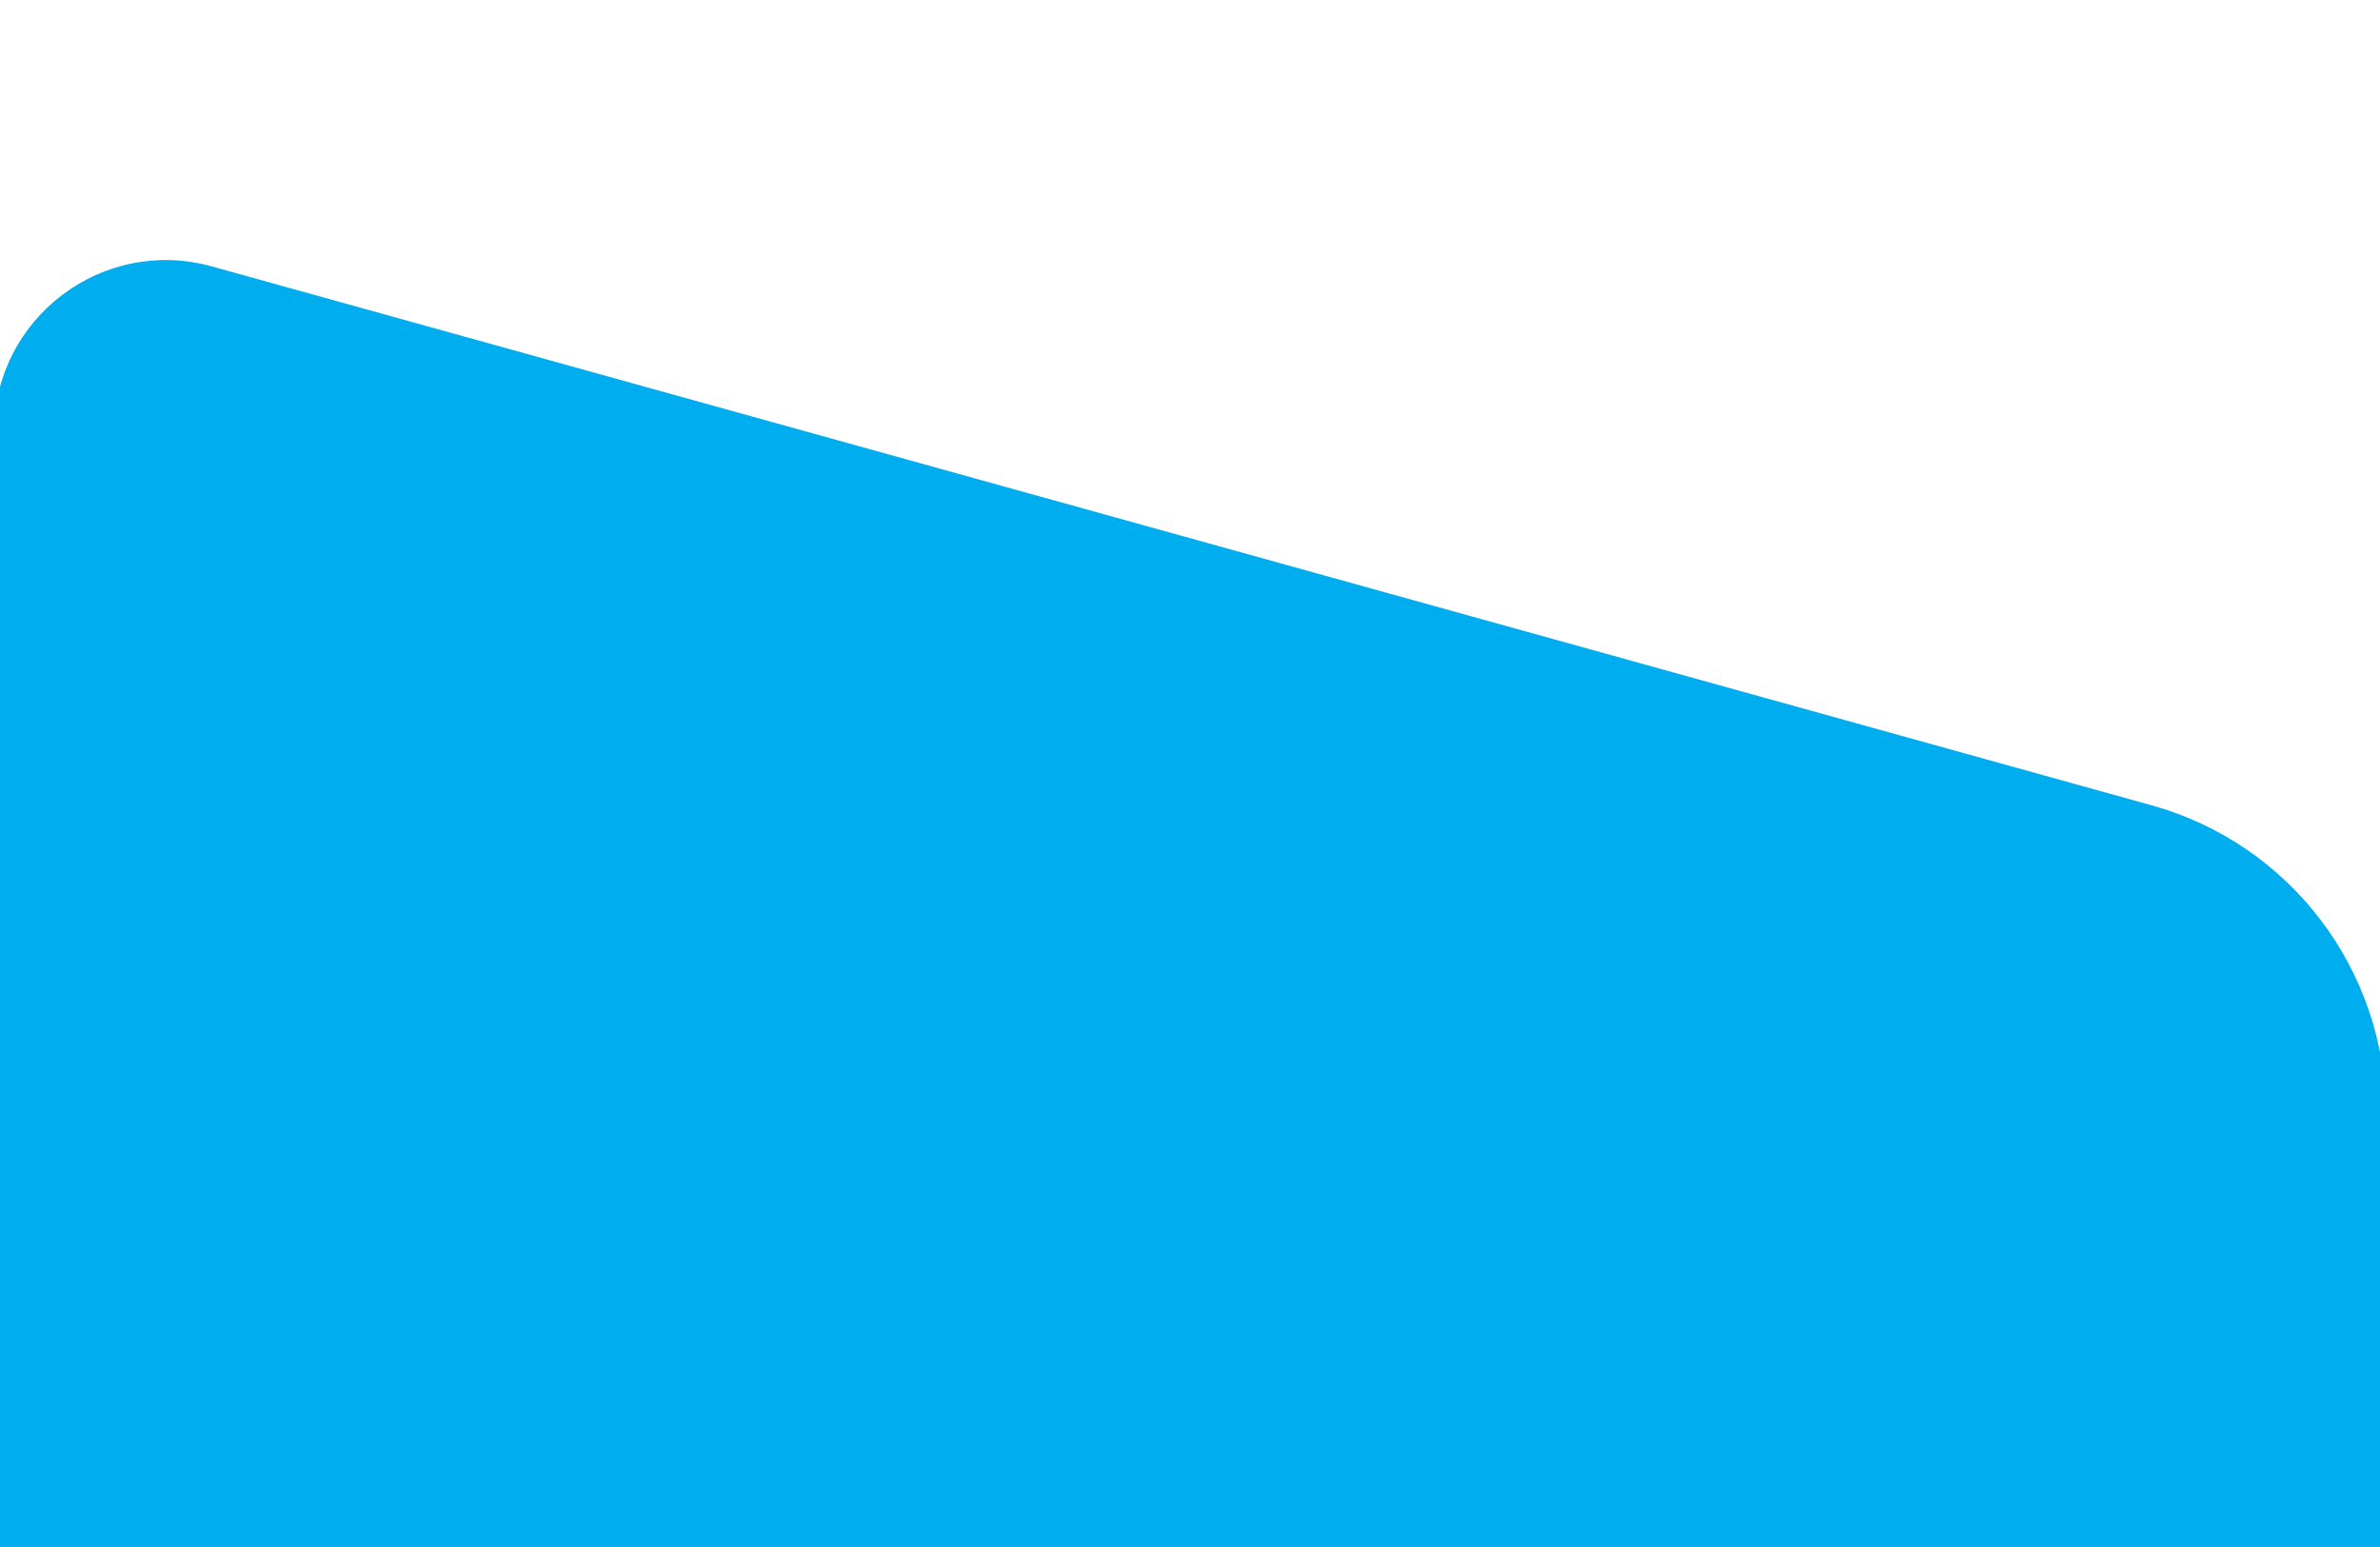 <?xml version="1.0" encoding="UTF-8" standalone="no"?>
<!DOCTYPE svg PUBLIC "-//W3C//DTD SVG 1.1//EN" "http://www.w3.org/Graphics/SVG/1.1/DTD/svg11.dtd">
<svg version="1.1" xmlns="http://www.w3.org/2000/svg" xmlns:xlink="http://www.w3.org/1999/xlink" preserveAspectRatio="xMidYMid meet" viewBox="0 0 200 130" width="200" height="130"><defs><path d="M0 130L200 130C200 110.58 200 98.45 200 93.59C200 81.73 192.09 71.32 180.66 68.15C144.53 58.11 54.14 33 17.67 22.87C8.79 20.4 0 27.08 0 36.3C0 48.8 0 80.03 0 130Z" id="m8SQT05Yi"></path></defs><g><g><g><g><filter id="shadow2045030" x="-9" y="13.35" width="219" height="126.65" filterUnits="userSpaceOnUse" primitiveUnits="userSpaceOnUse"><feFlood></feFlood><feComposite in2="SourceAlpha" operator="in"></feComposite><feGaussianBlur stdDeviation="1"></feGaussianBlur><feOffset dx="1" dy="1" result="afterOffset"></feOffset><feFlood flood-color="#00aeef" flood-opacity="0.5"></feFlood><feComposite in2="afterOffset" operator="in"></feComposite><feMorphology operator="dilate" radius="1"></feMorphology><feComposite in2="SourceAlpha" operator="out"></feComposite></filter><path d="M0 130L200 130C200 110.58 200 98.45 200 93.59C200 81.73 192.09 71.32 180.66 68.15C144.53 58.11 54.14 33 17.67 22.87C8.79 20.4 0 27.08 0 36.3C0 48.8 0 80.03 0 130Z" id="b3UDnMX74J" fill="white" fill-opacity="1" filter="url(#shadow2045030)"></path></g><use xlink:href="#m8SQT05Yi" opacity="1" fill="#00aeef" fill-opacity="1"></use><g><use xlink:href="#m8SQT05Yi" opacity="1" fill-opacity="0" stroke="#00aeef" stroke-width="1" stroke-opacity="1"></use></g></g></g></g></svg>